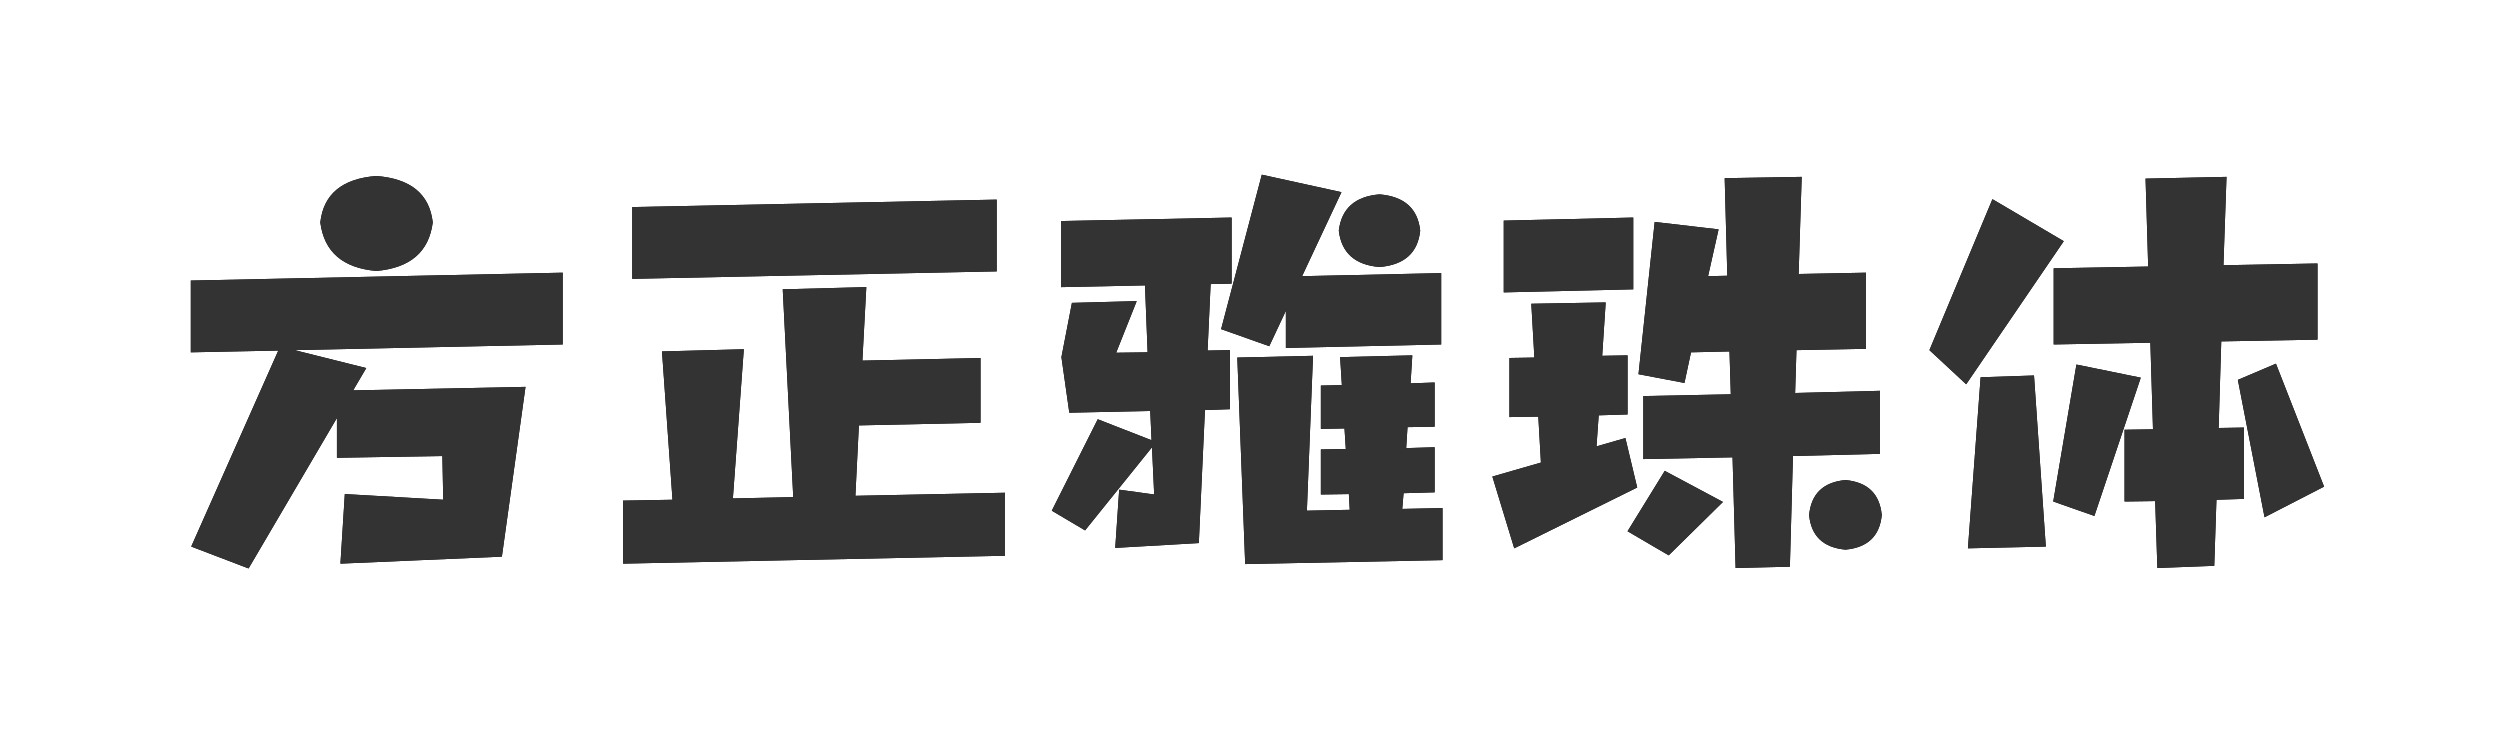 <?xml version="1.0" encoding="UTF-8"?>
<svg width="80px" height="24px" viewBox="0 0 80 24" version="1.1" xmlns="http://www.w3.org/2000/svg" xmlns:xlink="http://www.w3.org/1999/xlink">
    <title>方正雅珠体</title>
    <defs>
        <path d="M7.042,4.67 C8.125,4.577 8.727,4.059 8.848,3.116 C8.745,2.211 8.143,1.716 7.042,1.632 C5.95,1.716 5.353,2.211 5.25,3.116 C5.371,4.059 5.969,4.577 7.042,4.67 Z M2.954,14.19 L5.782,9.374 L5.782,10.648 L9.156,10.592 L9.184,11.992 L6.034,11.81 L5.894,14.036 L11.06,13.812 L11.816,8.38 L6.3,8.492 L6.72,7.778 L4.424,7.204 L13.006,7.022 L13.006,4.726 L1.106,4.978 L1.106,7.274 L3.906,7.218 L1.12,13.49 L2.954,14.19 Z M15.232,4.922 L26.894,4.684 L26.894,2.388 L15.232,2.626 L15.232,4.922 Z M14.938,14.036 L27.16,13.784 L27.16,11.768 L22.372,11.866 L22.484,9.612 L26.376,9.528 L26.376,7.456 L22.596,7.54 L22.722,5.188 L20.048,5.258 L20.384,11.908 L18.452,11.95 L18.802,7.176 L16.184,7.246 L16.52,11.992 L14.938,12.02 L14.938,14.036 Z M36.148,7.134 L41.118,7.022 L41.118,4.74 L36.666,4.838 L37.926,2.15 L35.378,1.59 L34.076,6.532 L35.616,7.078 L36.148,5.944 L36.148,7.134 Z M39.144,4.544 C39.937,4.479 40.371,4.091 40.446,3.382 C40.371,2.673 39.937,2.285 39.144,2.22 C38.36,2.285 37.926,2.673 37.842,3.382 C37.926,4.091 38.36,4.479 39.144,4.544 Z M30.688,13.532 L33.362,13.378 L33.558,9.122 L34.356,9.094 L34.356,7.204 L33.642,7.218 L33.74,5.09 L34.412,5.076 L34.412,2.962 L28.952,3.074 L28.952,5.188 L31.64,5.132 L31.724,7.274 L30.716,7.288 L31.374,5.636 L29.302,5.692 L28.966,7.428 L29.218,9.206 L31.808,9.15 L31.85,10.088 L30.128,9.416 L28.658,12.342 L29.722,12.972 L31.864,10.312 L31.934,11.824 L30.814,11.67 L30.688,13.532 Z M34.846,14.05 L41.16,13.924 L41.16,12.258 L39.872,12.286 L39.914,11.782 L40.908,11.754 L40.908,10.312 L39.998,10.34 L40.04,9.668 L40.908,9.654 L40.908,8.24 L40.138,8.268 L40.194,7.372 L37.884,7.428 L37.94,8.324 L37.268,8.338 L37.268,9.724 L38.024,9.71 L38.066,10.368 L37.268,10.382 L37.268,11.824 L38.164,11.81 L38.192,12.314 L36.82,12.342 L37.016,7.386 L34.594,7.442 L34.846,14.05 Z M50.54,14.176 L52.276,14.134 L52.374,10.592 L55.16,10.522 L55.16,8.506 L52.444,8.576 L52.486,7.204 L54.712,7.162 L54.712,4.726 L52.556,4.768 L52.654,1.66 L50.19,1.702 L50.274,4.824 L49.658,4.838 L49.994,3.34 L47.95,3.102 L47.432,7.974 L48.902,8.254 L49.112,7.274 L50.344,7.246 L50.386,8.618 L47.586,8.674 L47.586,10.69 L50.442,10.634 L50.54,14.176 Z M43.12,5.356 L47.264,5.258 L47.264,2.962 L43.12,3.06 L43.12,5.356 Z M43.456,13.546 L47.39,11.6 L47.012,10.018 L46.088,10.284 L46.158,9.29 L47.082,9.262 L47.082,7.372 L46.27,7.386 L46.382,5.678 L44.002,5.72 L44.1,7.442 L43.302,7.456 L43.302,9.346 L44.226,9.332 L44.31,10.802 L42.756,11.25 L43.456,13.546 Z M48.398,13.77 L50.134,12.062 L48.272,11.068 L47.082,13 L48.398,13.77 Z M54.054,13.588 C54.763,13.523 55.151,13.154 55.216,12.482 C55.151,11.801 54.763,11.427 54.054,11.362 C53.345,11.427 52.957,11.801 52.892,12.482 C52.957,13.154 53.345,13.523 54.054,13.588 Z M64.036,14.176 L65.856,14.106 L65.926,11.992 L66.808,11.964 L66.808,9.682 L65.996,9.696 L66.08,6.924 L69.16,6.868 L69.16,4.432 L66.15,4.488 L66.248,1.66 L63.658,1.716 L63.742,4.53 L60.718,4.586 L60.718,7.022 L63.812,6.966 L63.896,9.738 L62.986,9.752 L62.986,12.048 L63.966,12.034 L64.036,14.176 Z M57.918,8.296 L61.04,3.718 L58.758,2.374 L56.742,7.204 L57.918,8.296 Z M67.466,12.552 L69.37,11.572 L67.83,7.638 L66.612,8.156 L67.466,12.552 Z M62.02,12.51 L63.504,8.086 L61.446,7.666 L60.704,12.048 L62.02,12.51 Z M57.974,13.546 L60.466,13.49 L60.088,8.016 L58.38,8.072 L57.974,13.546 Z" id="path-1"></path>
    </defs>
    <g id="页面-1" stroke="none" stroke-width="1" fill="none" fill-rule="evenodd">
        <g id="画板" transform="translate(-169, -210)">
            <g id="方正雅珠体" transform="translate(169, 210)">
                <rect id="矩形备份-8" stroke-opacity="0" stroke="#979797" x="0.5" y="0.5" width="79" height="23"></rect>
                <g id="方正雅珠体备份-2" transform="translate(5, 4)" fill-rule="nonzero">
                    <g id="方正雅珠体">
                        <use fill="#000000" xlink:href="#path-1"></use>
                        <use fill="#333333" xlink:href="#path-1"></use>
                    </g>
                </g>
            </g>
        </g>
    </g>
</svg>